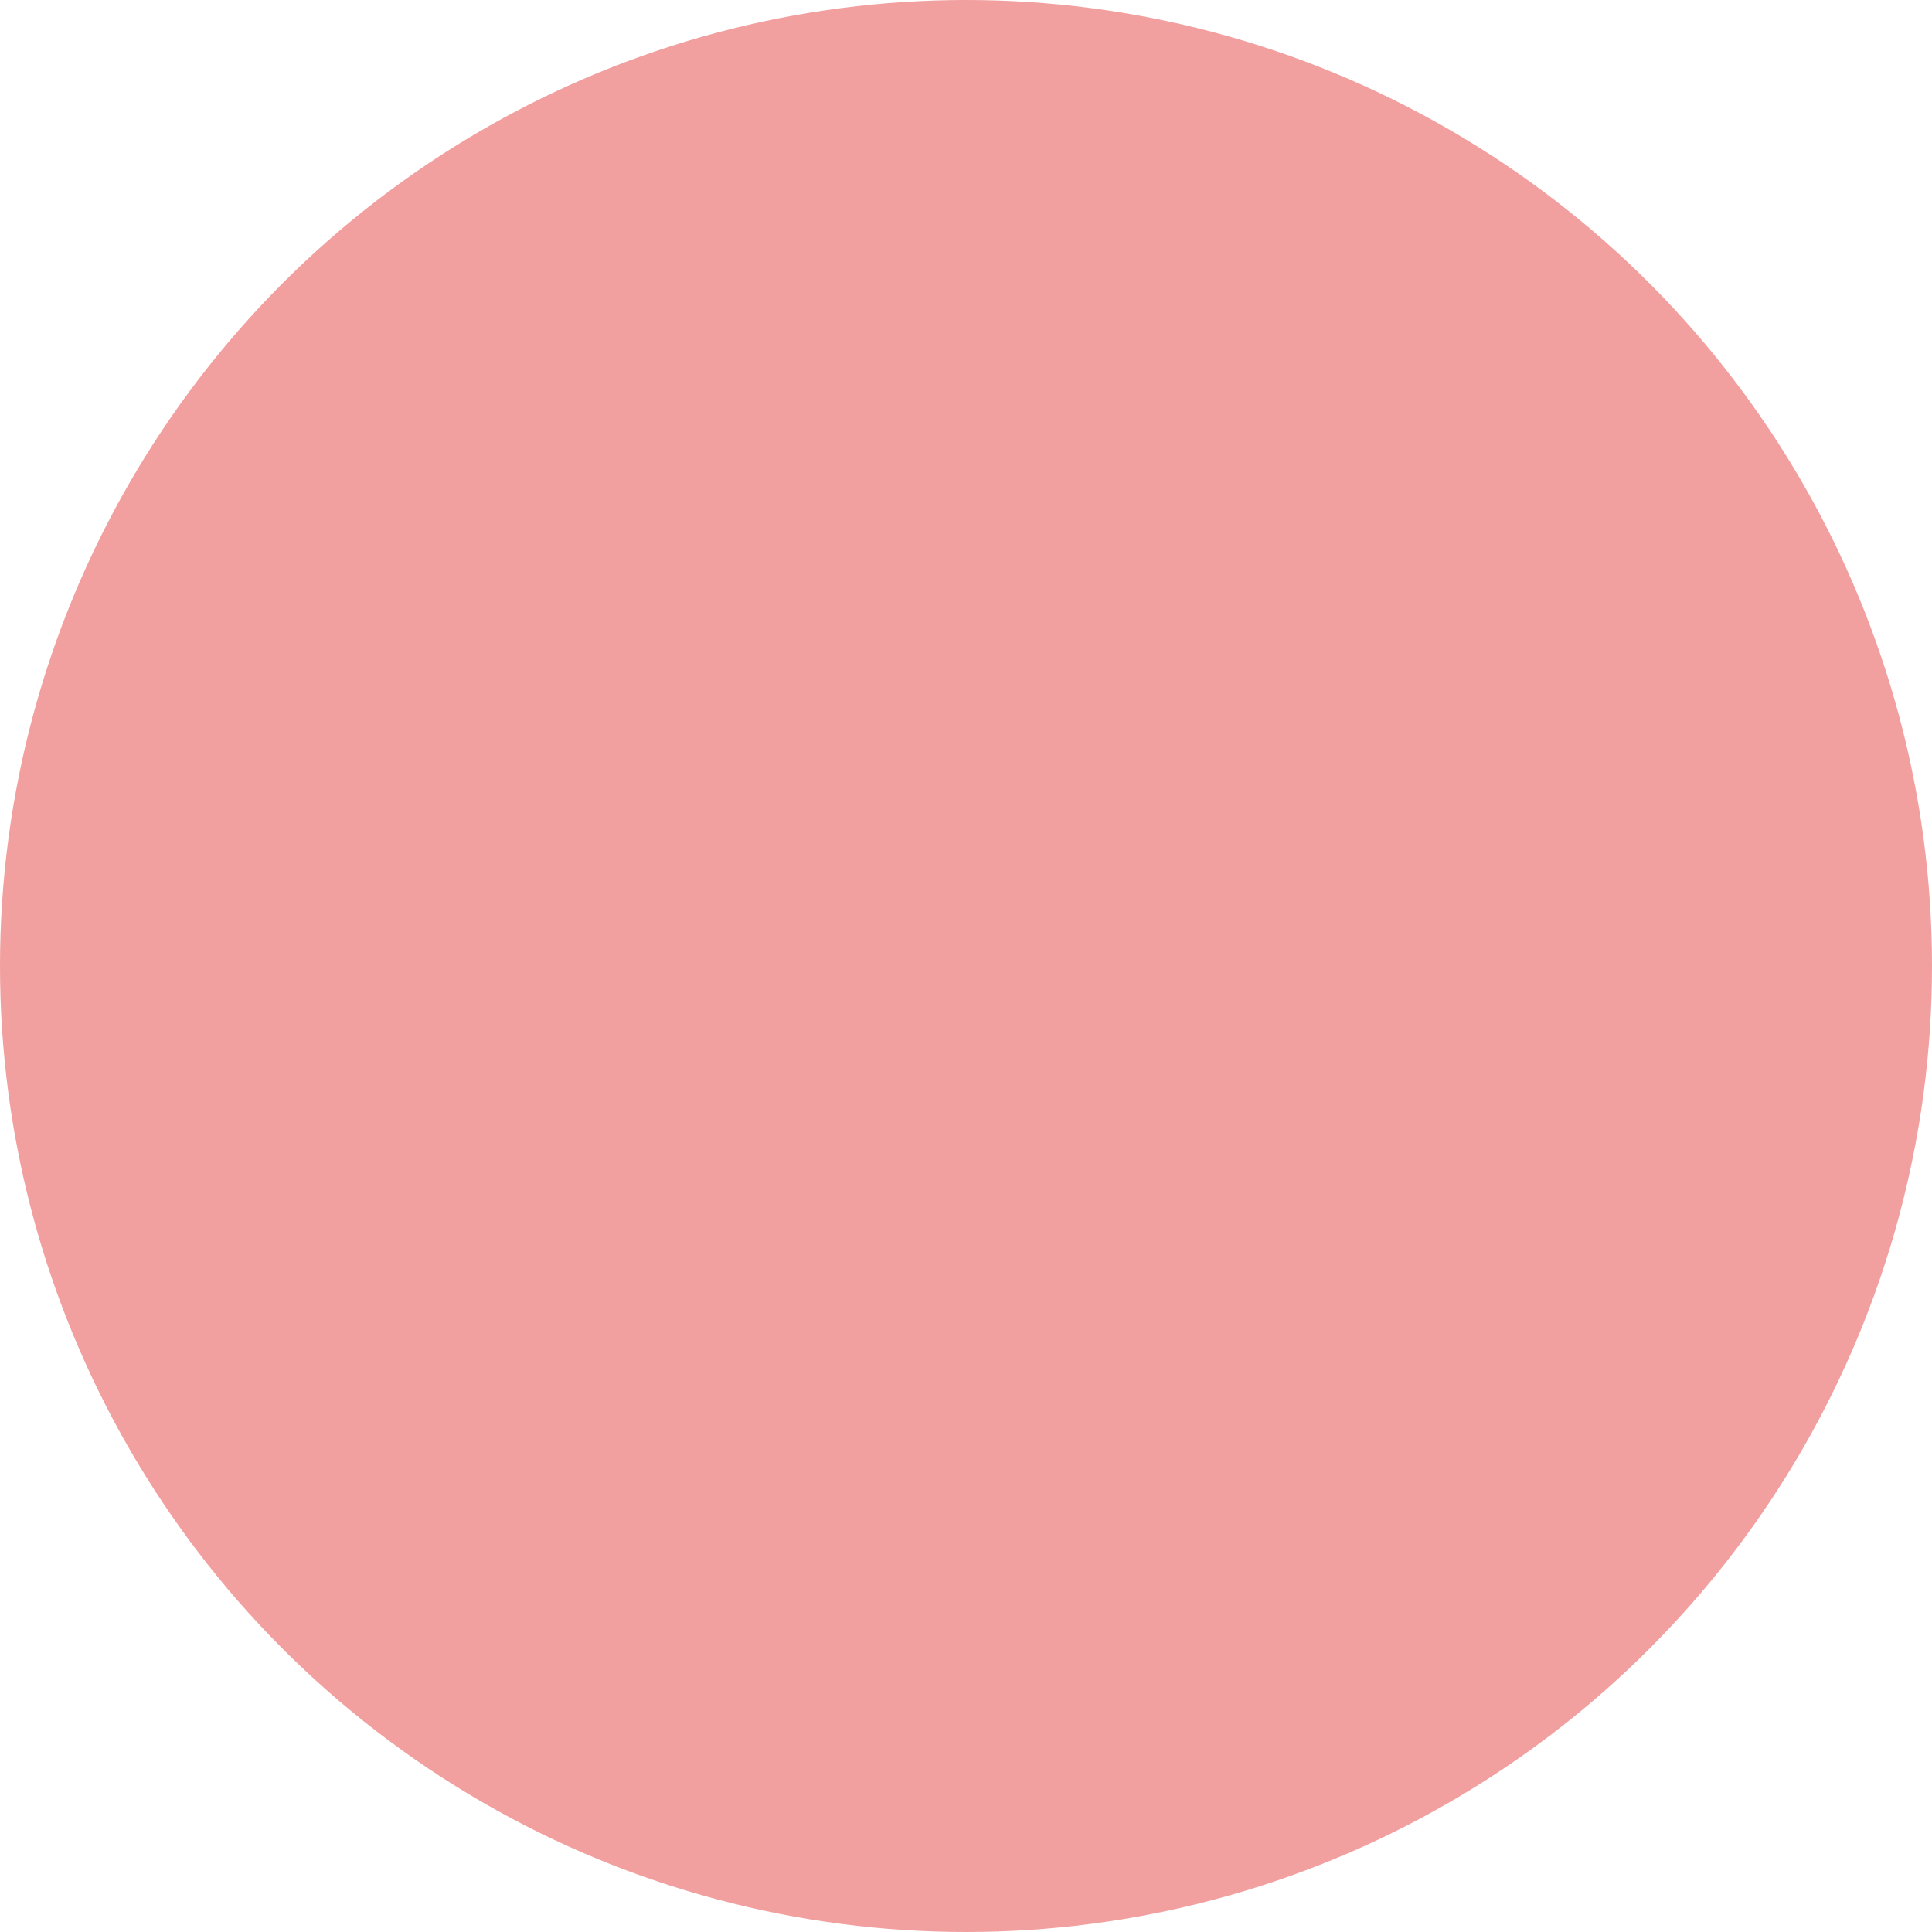 <svg width="38" height="38" viewBox="0 0 38 38" fill="none" xmlns="http://www.w3.org/2000/svg">
<rect width="38" height="38" fill="#E5E5E5"/>
<g id="Loco main">
<rect width="1440" height="2700" transform="translate(-976 -1443)" fill="white"/>
<g id="2nd">
<rect id="pink bg" x="-976" y="-543" width="1440" height="900" fill="#FAE8E4"/>
<g id="Clatch">
<g id="shadow" opacity="0.8" filter="url(#filter0_f)">
<rect x="-24" y="-294" width="365" height="451" fill="black"/>
</g>
<rect id="Rectangle 4" x="-97" y="-375" width="488" height="556" fill="white"/>
<circle id="Ellipse 2" cx="19" cy="19" r="19" fill="#F29F9F"/>
</g>
</g>
</g>
<defs>
<filter id="filter0_f" x="-124" y="-394" width="565" height="651" filterUnits="userSpaceOnUse" color-interpolation-filters="sRGB">
<feFlood flood-opacity="0" result="BackgroundImageFix"/>
<feBlend mode="normal" in="SourceGraphic" in2="BackgroundImageFix" result="shape"/>
<feGaussianBlur stdDeviation="50" result="effect1_foregroundBlur"/>
</filter>
</defs>
</svg>
